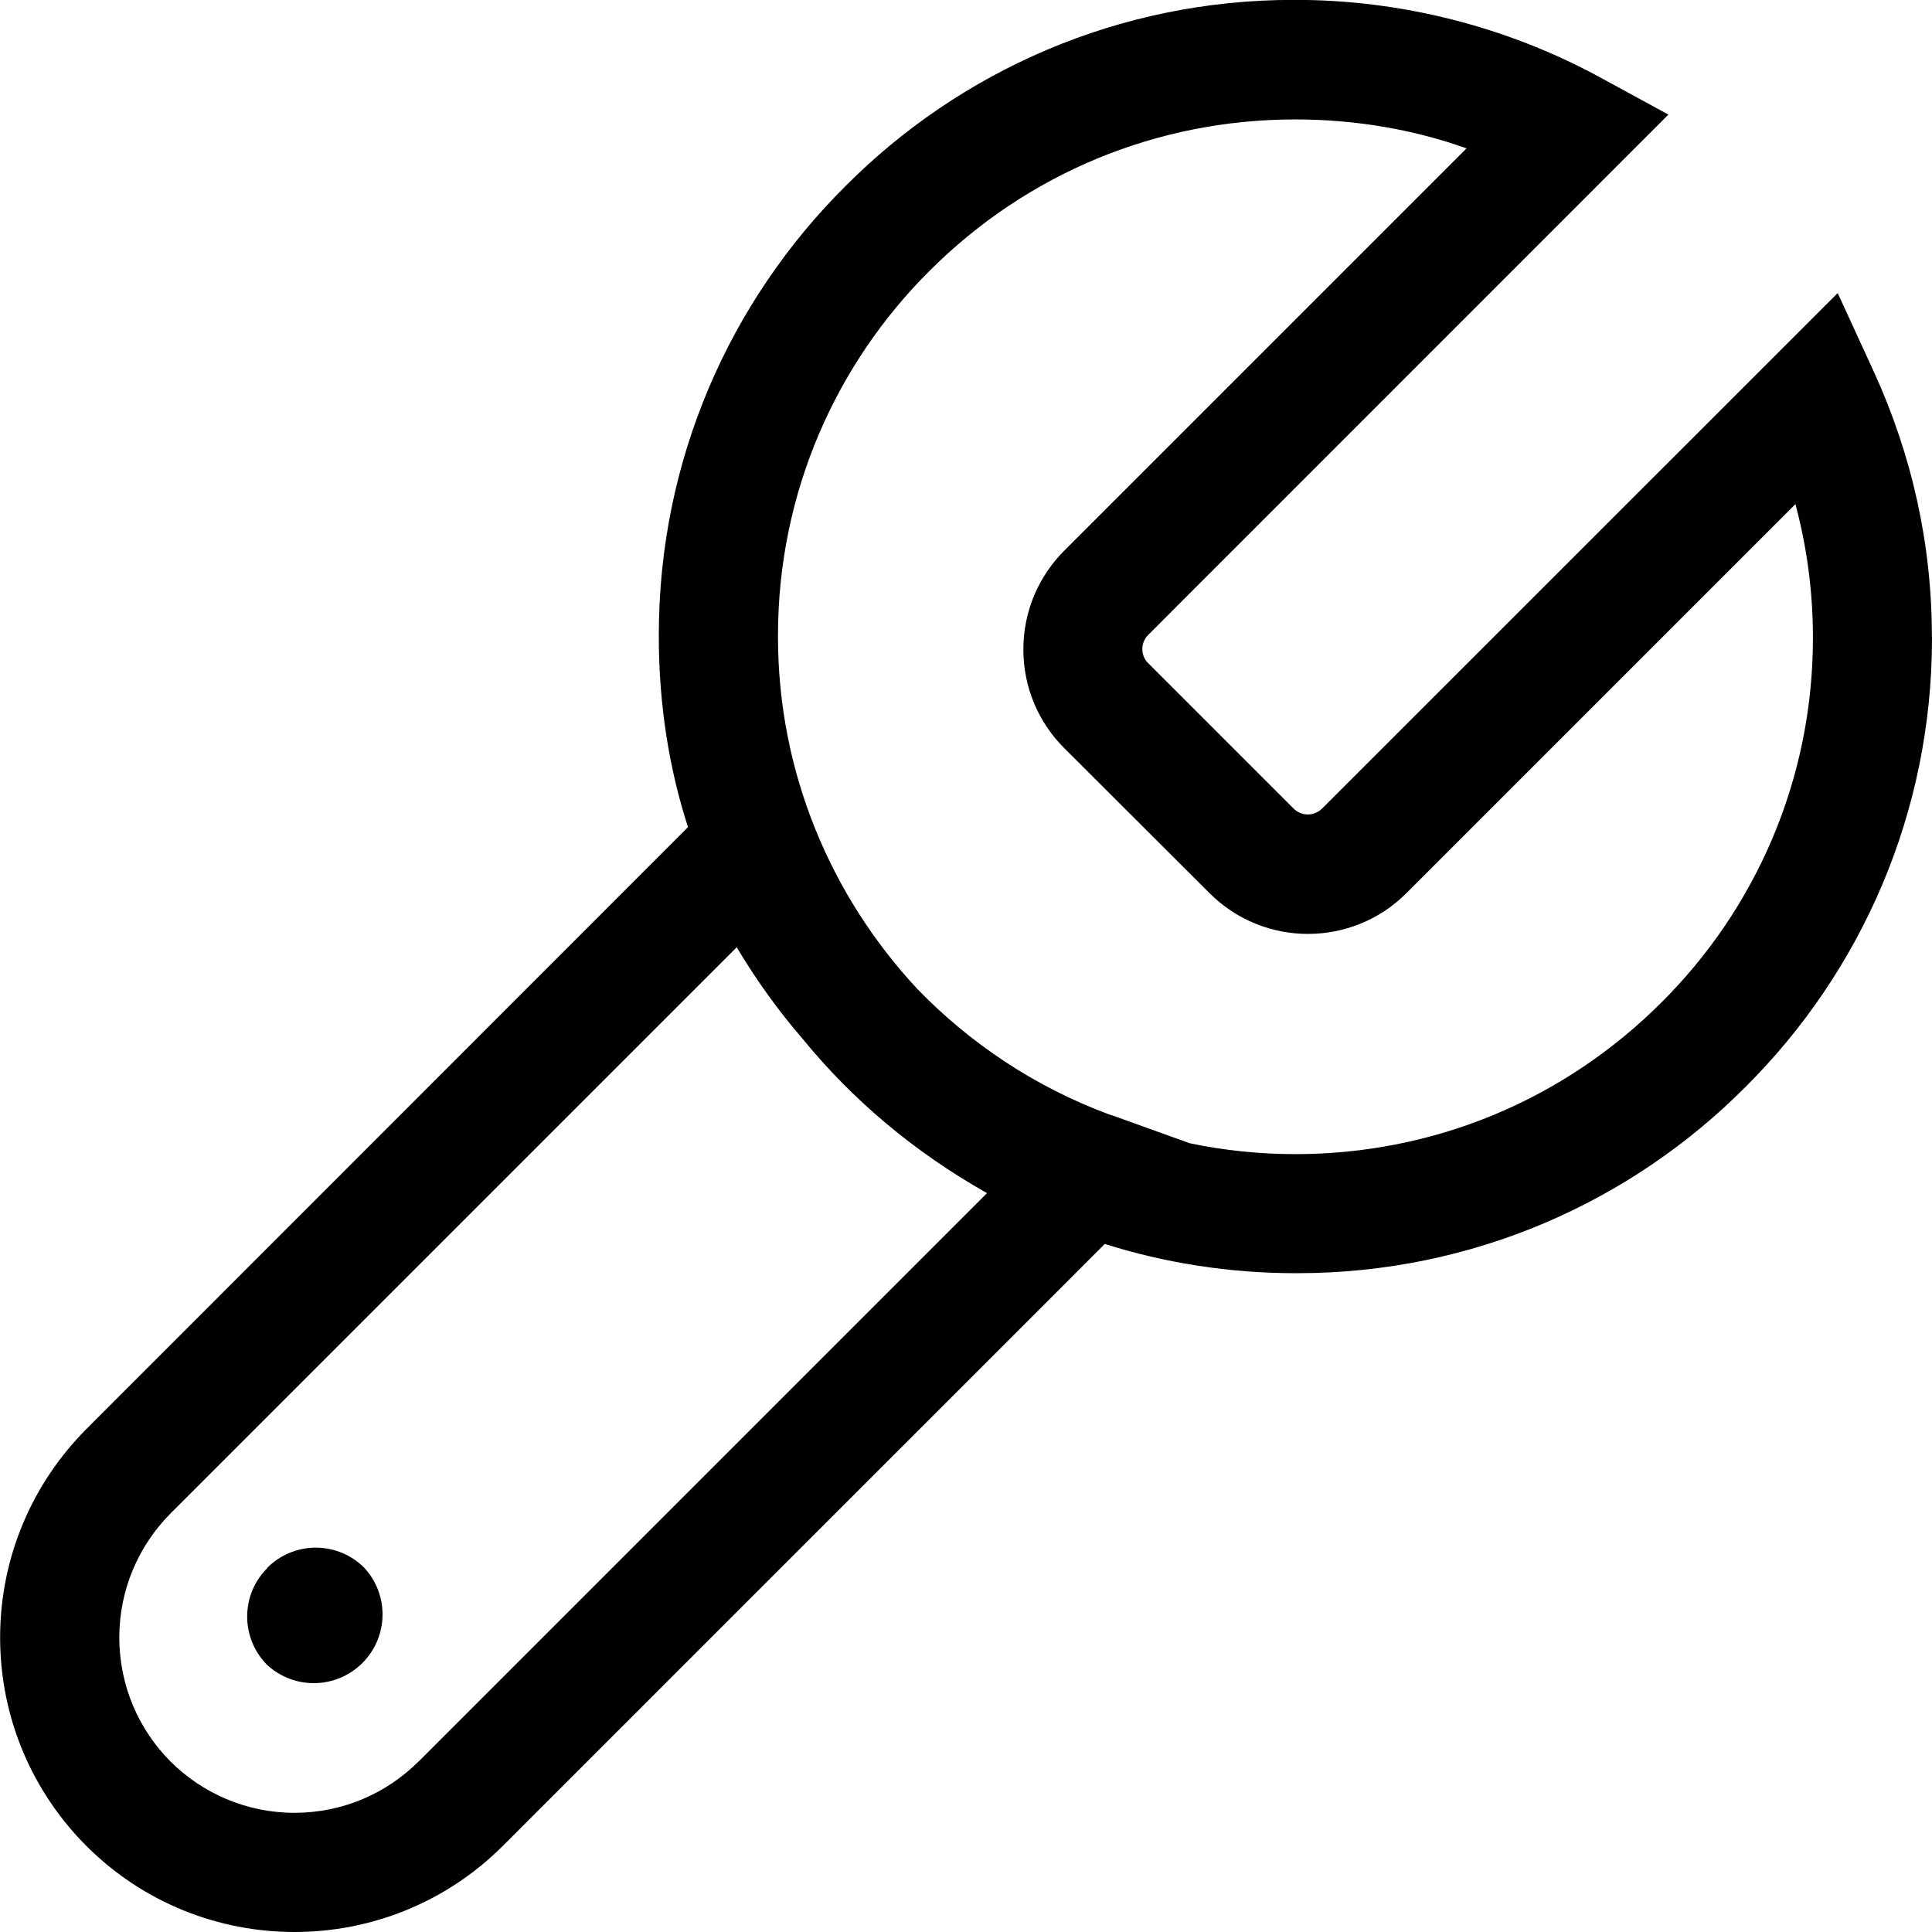 <!-- Generated by IcoMoon.io -->
<svg version="1.1" xmlns="http://www.w3.org/2000/svg" width="16" height="16" viewBox="0 0 16 16">
<title>wrench</title>
<path d="M16 5.272c0 0.005 0 0.010 0 0.014 0 1.452-0.59 2.765-1.544 3.715v0c-0.948 0.953-2.261 1.543-3.712 1.543-0.005 0-0.011 0-0.017 0h0.001c-0.55 0-1.080-0.085-1.579-0.242l-4.984 4.984c-0.952 0.952-2.5 0.952-3.451 0-0.441-0.442-0.713-1.052-0.713-1.725s0.273-1.283 0.713-1.725l4.984-4.986c-0.154-0.471-0.242-1.011-0.242-1.574 0-0.002 0-0.004 0-0.005v0c0-0.003 0-0.008 0-0.013 0-1.452 0.59-2.765 1.544-3.715v0c0.949-0.954 2.263-1.544 3.713-1.544 0.005 0 0.010 0 0.015 0h-0.001c0.875 0 1.743 0.22 2.51 0.634l0.58 0.316-4.308 4.309c-0.030 0.030-0.049 0.072-0.049 0.117s0.018 0.088 0.049 0.117l1.204 1.204c0.030 0.030 0.072 0.049 0.118 0.049s0.088-0.019 0.118-0.049l4.27-4.269 0.296 0.644c0.321 0.7 0.484 1.44 0.484 2.2zM10.728 9.558c1.144 0 2.22-0.446 3.030-1.255 0.776-0.771 1.256-1.84 1.256-3.020 0-0.394-0.053-0.775-0.153-1.137l0.007 0.030-3.22 3.22c-0.45 0.451-1.181 0.451-1.632 0l-1.204-1.202c-0.209-0.209-0.337-0.497-0.337-0.816s0.129-0.607 0.337-0.816l3.333-3.333c-0.422-0.152-0.909-0.24-1.417-0.24v0c-1.145 0-2.22 0.445-3.030 1.254-0.775 0.772-1.255 1.839-1.255 3.019 0 0.004 0 0.008 0 0.012v-0c0 1.126 0.44 2.148 1.151 2.913 0.443 0.459 0.986 0.818 1.593 1.043l0.030 0.009 0.636 0.229c0.288 0.060 0.581 0.090 0.875 0.090zM3.467 14.588l4.707-4.707c-0.604-0.341-1.115-0.772-1.532-1.284l-0.008-0.009c-0.189-0.22-0.364-0.463-0.519-0.72l-0.013-0.024-4.69 4.69c-0.262 0.264-0.424 0.627-0.424 1.027s0.162 0.764 0.424 1.027v0c0.263 0.262 0.627 0.425 1.027 0.425s0.764-0.162 1.027-0.425v0zM2.213 12.984c0.103-0.103 0.245-0.167 0.402-0.167s0.3 0.064 0.402 0.167v0c0.093 0.101 0.151 0.236 0.151 0.386 0 0.314-0.255 0.569-0.569 0.569-0.149 0-0.284-0.057-0.386-0.15l0.001 0.001c-0.103-0.103-0.167-0.245-0.167-0.402s0.063-0.299 0.167-0.402v0z" />
</svg>
